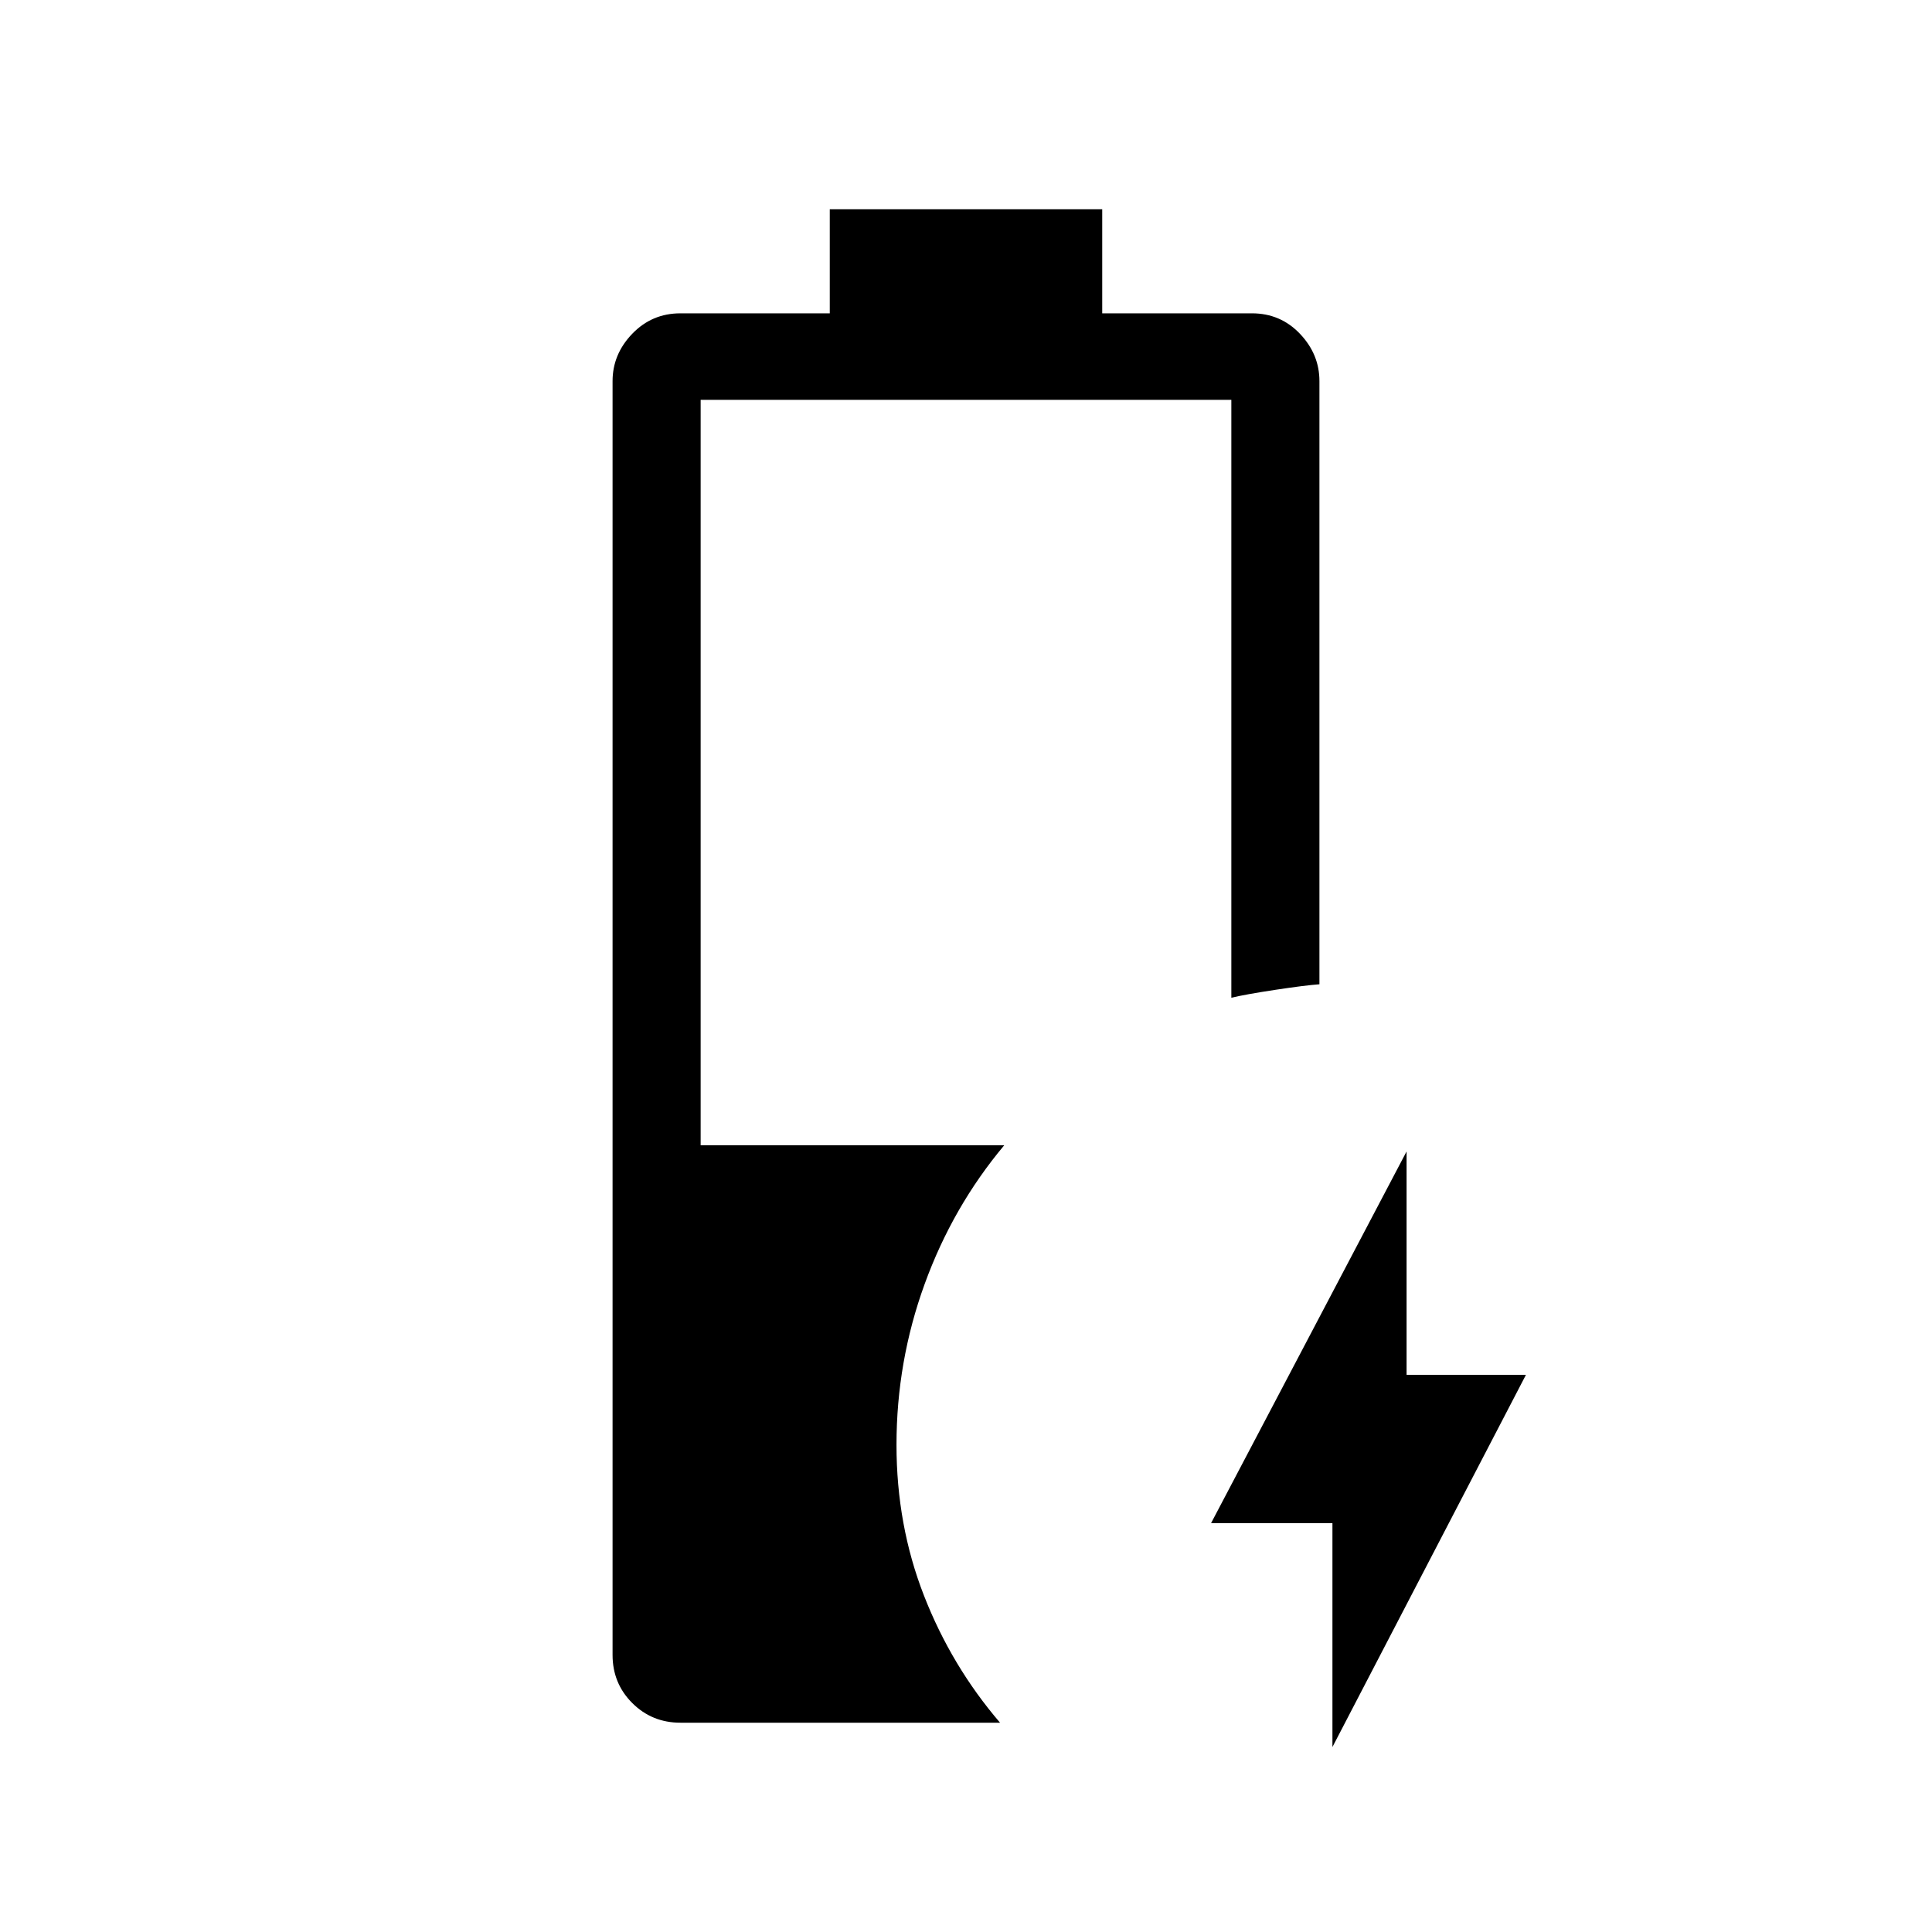 <svg xmlns="http://www.w3.org/2000/svg" height="48" viewBox="0 -960 960 960" width="48"><path d="M662.08-91.92v-111.23h-60.31l97.15-184.7v111h59.31L662.08-91.92Zm-324-12.08q-14.14 0-23.92-9.78-9.78-9.77-9.78-23.91v-632.93q0-13.36 9.78-23.53 9.78-10.16 23.92-10.16h74.23V-856h135.38v51.69h74.39q14.17 0 23.85 10.16 9.69 10.17 9.69 23.53v299.7q-7.31.54-22 2.77-14.7 2.23-21.77 3.92v-297.08h-263.7v370.39H499q-25.61 30.56-39.57 69.01-13.97 38.45-13.97 79.83 0 39.93 13.66 74.93 13.65 35 37.8 63.15H338.08Z"/></svg>